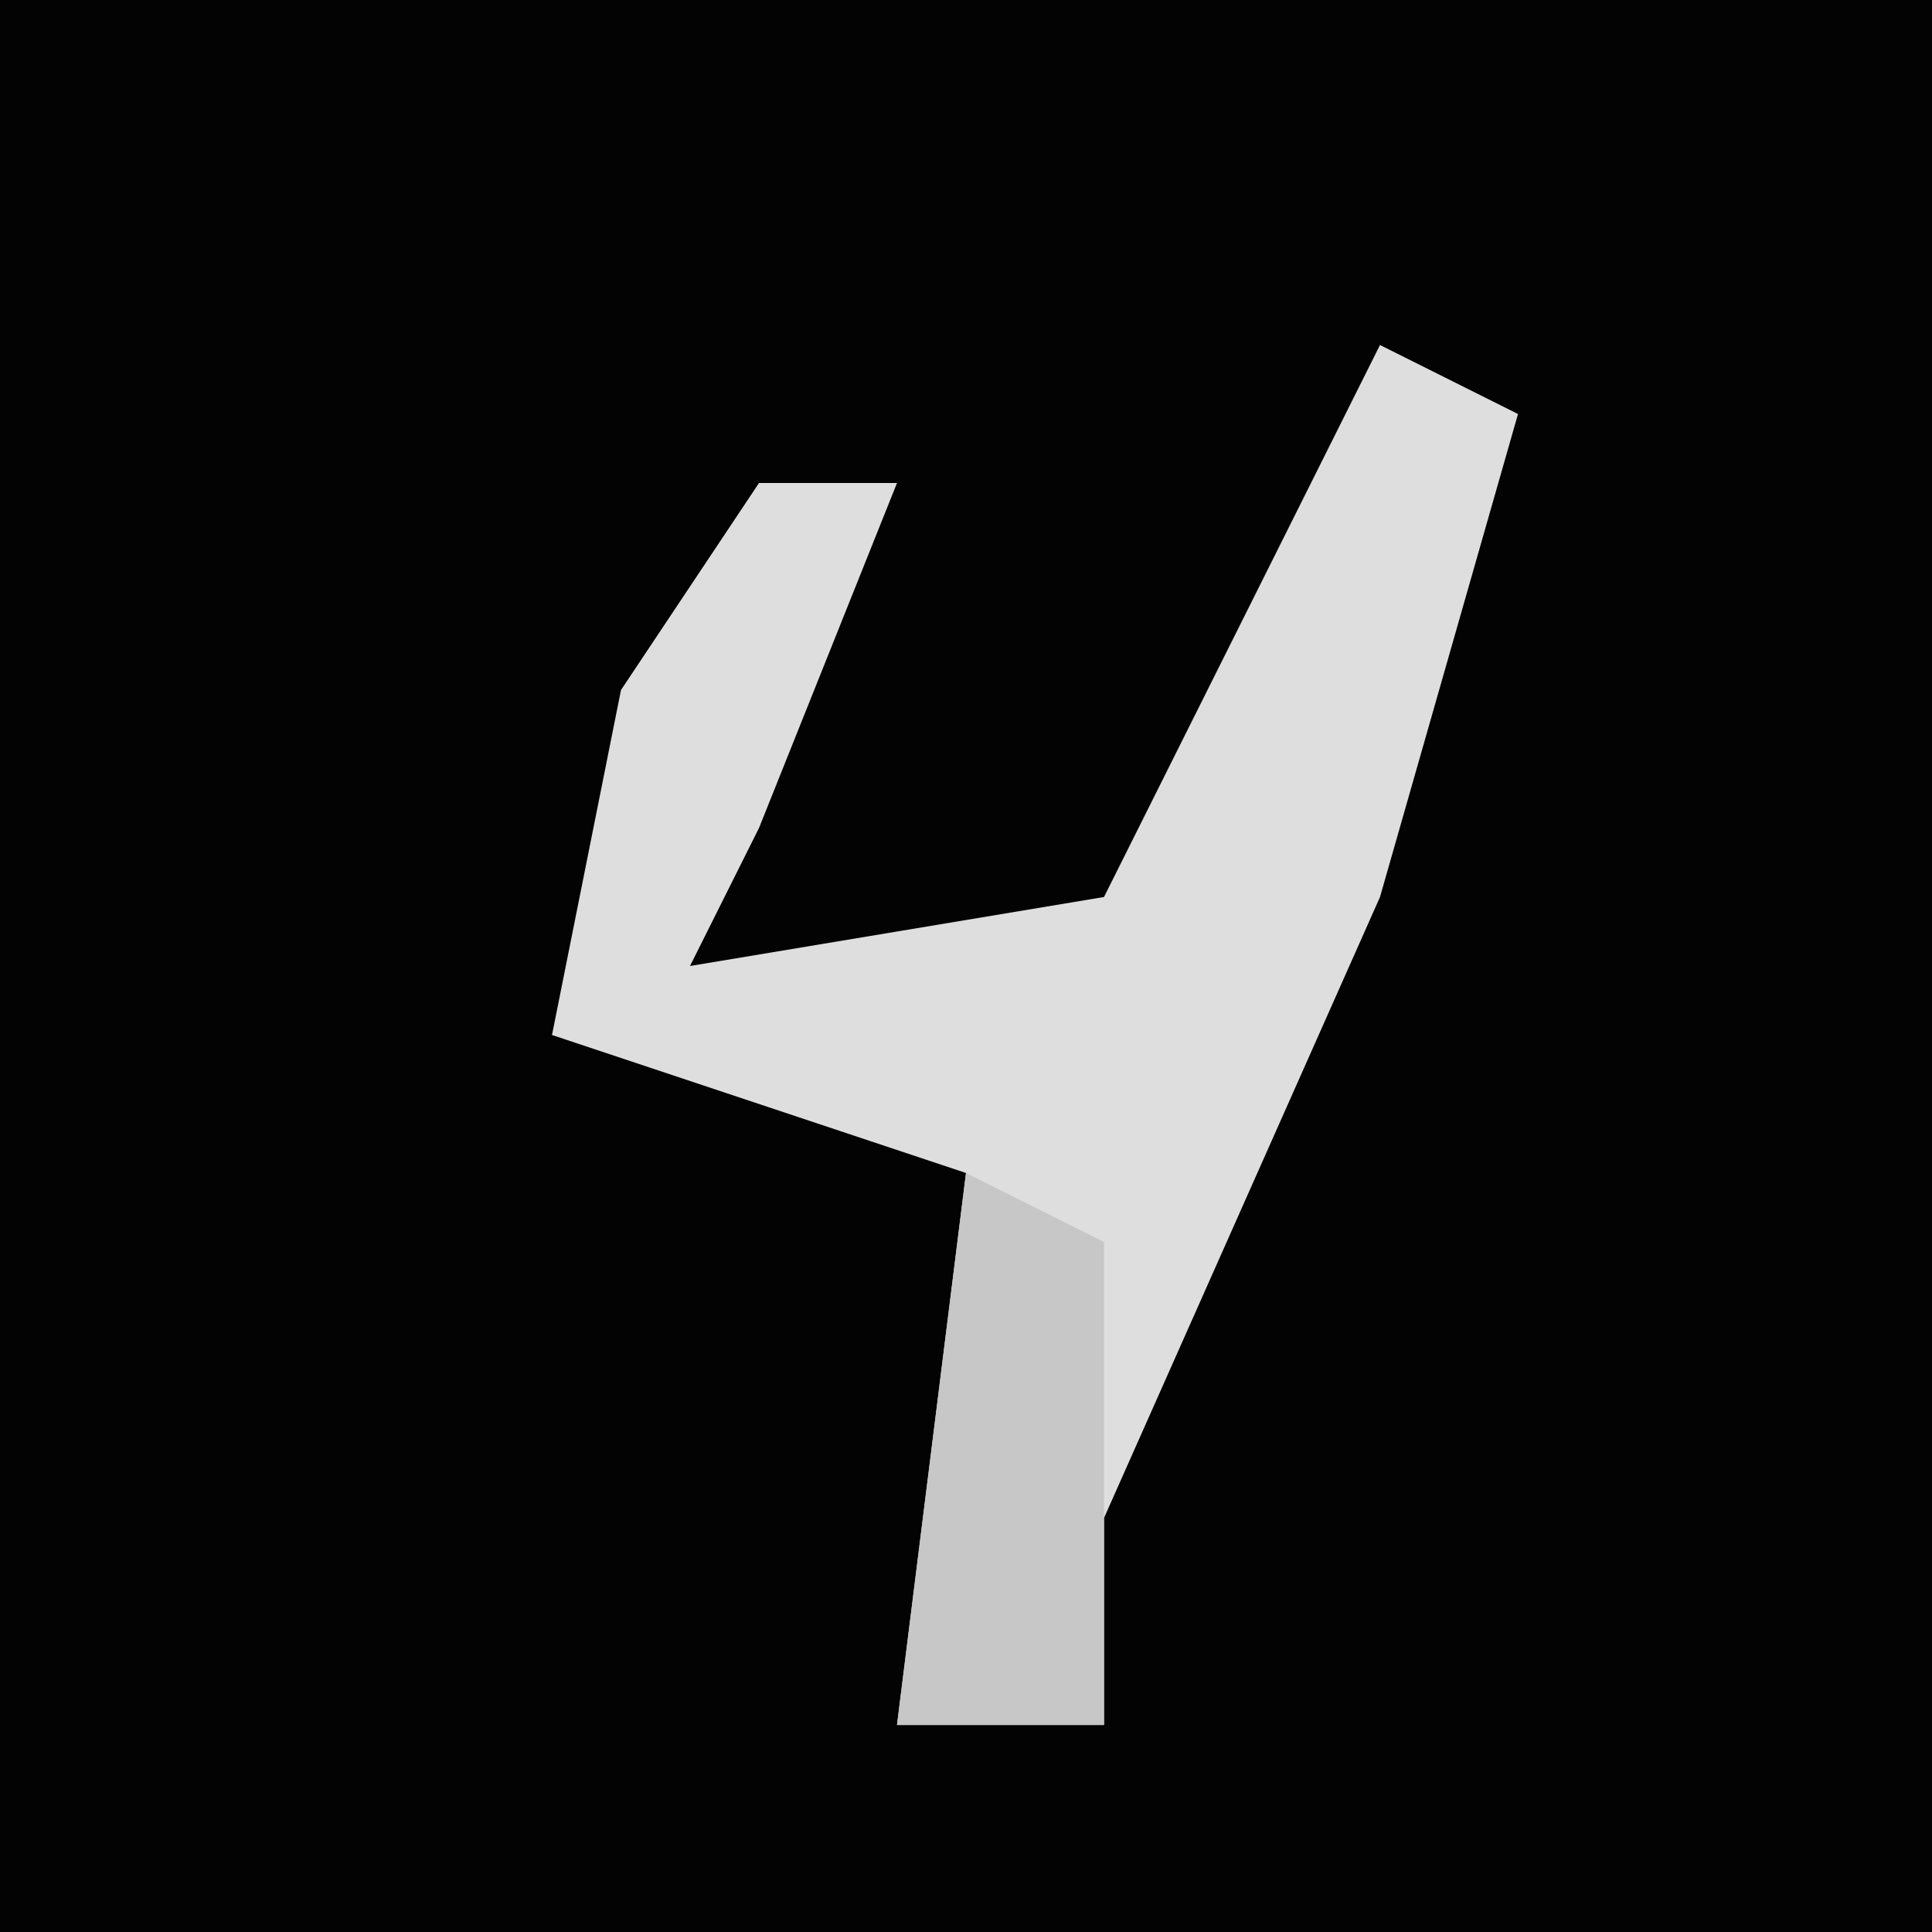 <?xml version="1.0" encoding="UTF-8"?>
<svg version="1.1" xmlns="http://www.w3.org/2000/svg" width="28" height="28">
<path d="M0,0 L28,0 L28,28 L0,28 Z " fill="#030303" transform="translate(0,0)"/>
<path d="M0,0 L2,1 L0,8 L-4,17 L-4,20 L-7,20 L-6,12 L-12,10 L-11,5 L-9,2 L-7,2 L-9,7 L-10,9 L-4,8 Z " fill="#DEDEDE" transform="translate(20,5)"/>
<path d="M0,0 L2,1 L2,8 L-1,8 Z " fill="#C7C7C7" transform="translate(14,17)"/>
</svg>
